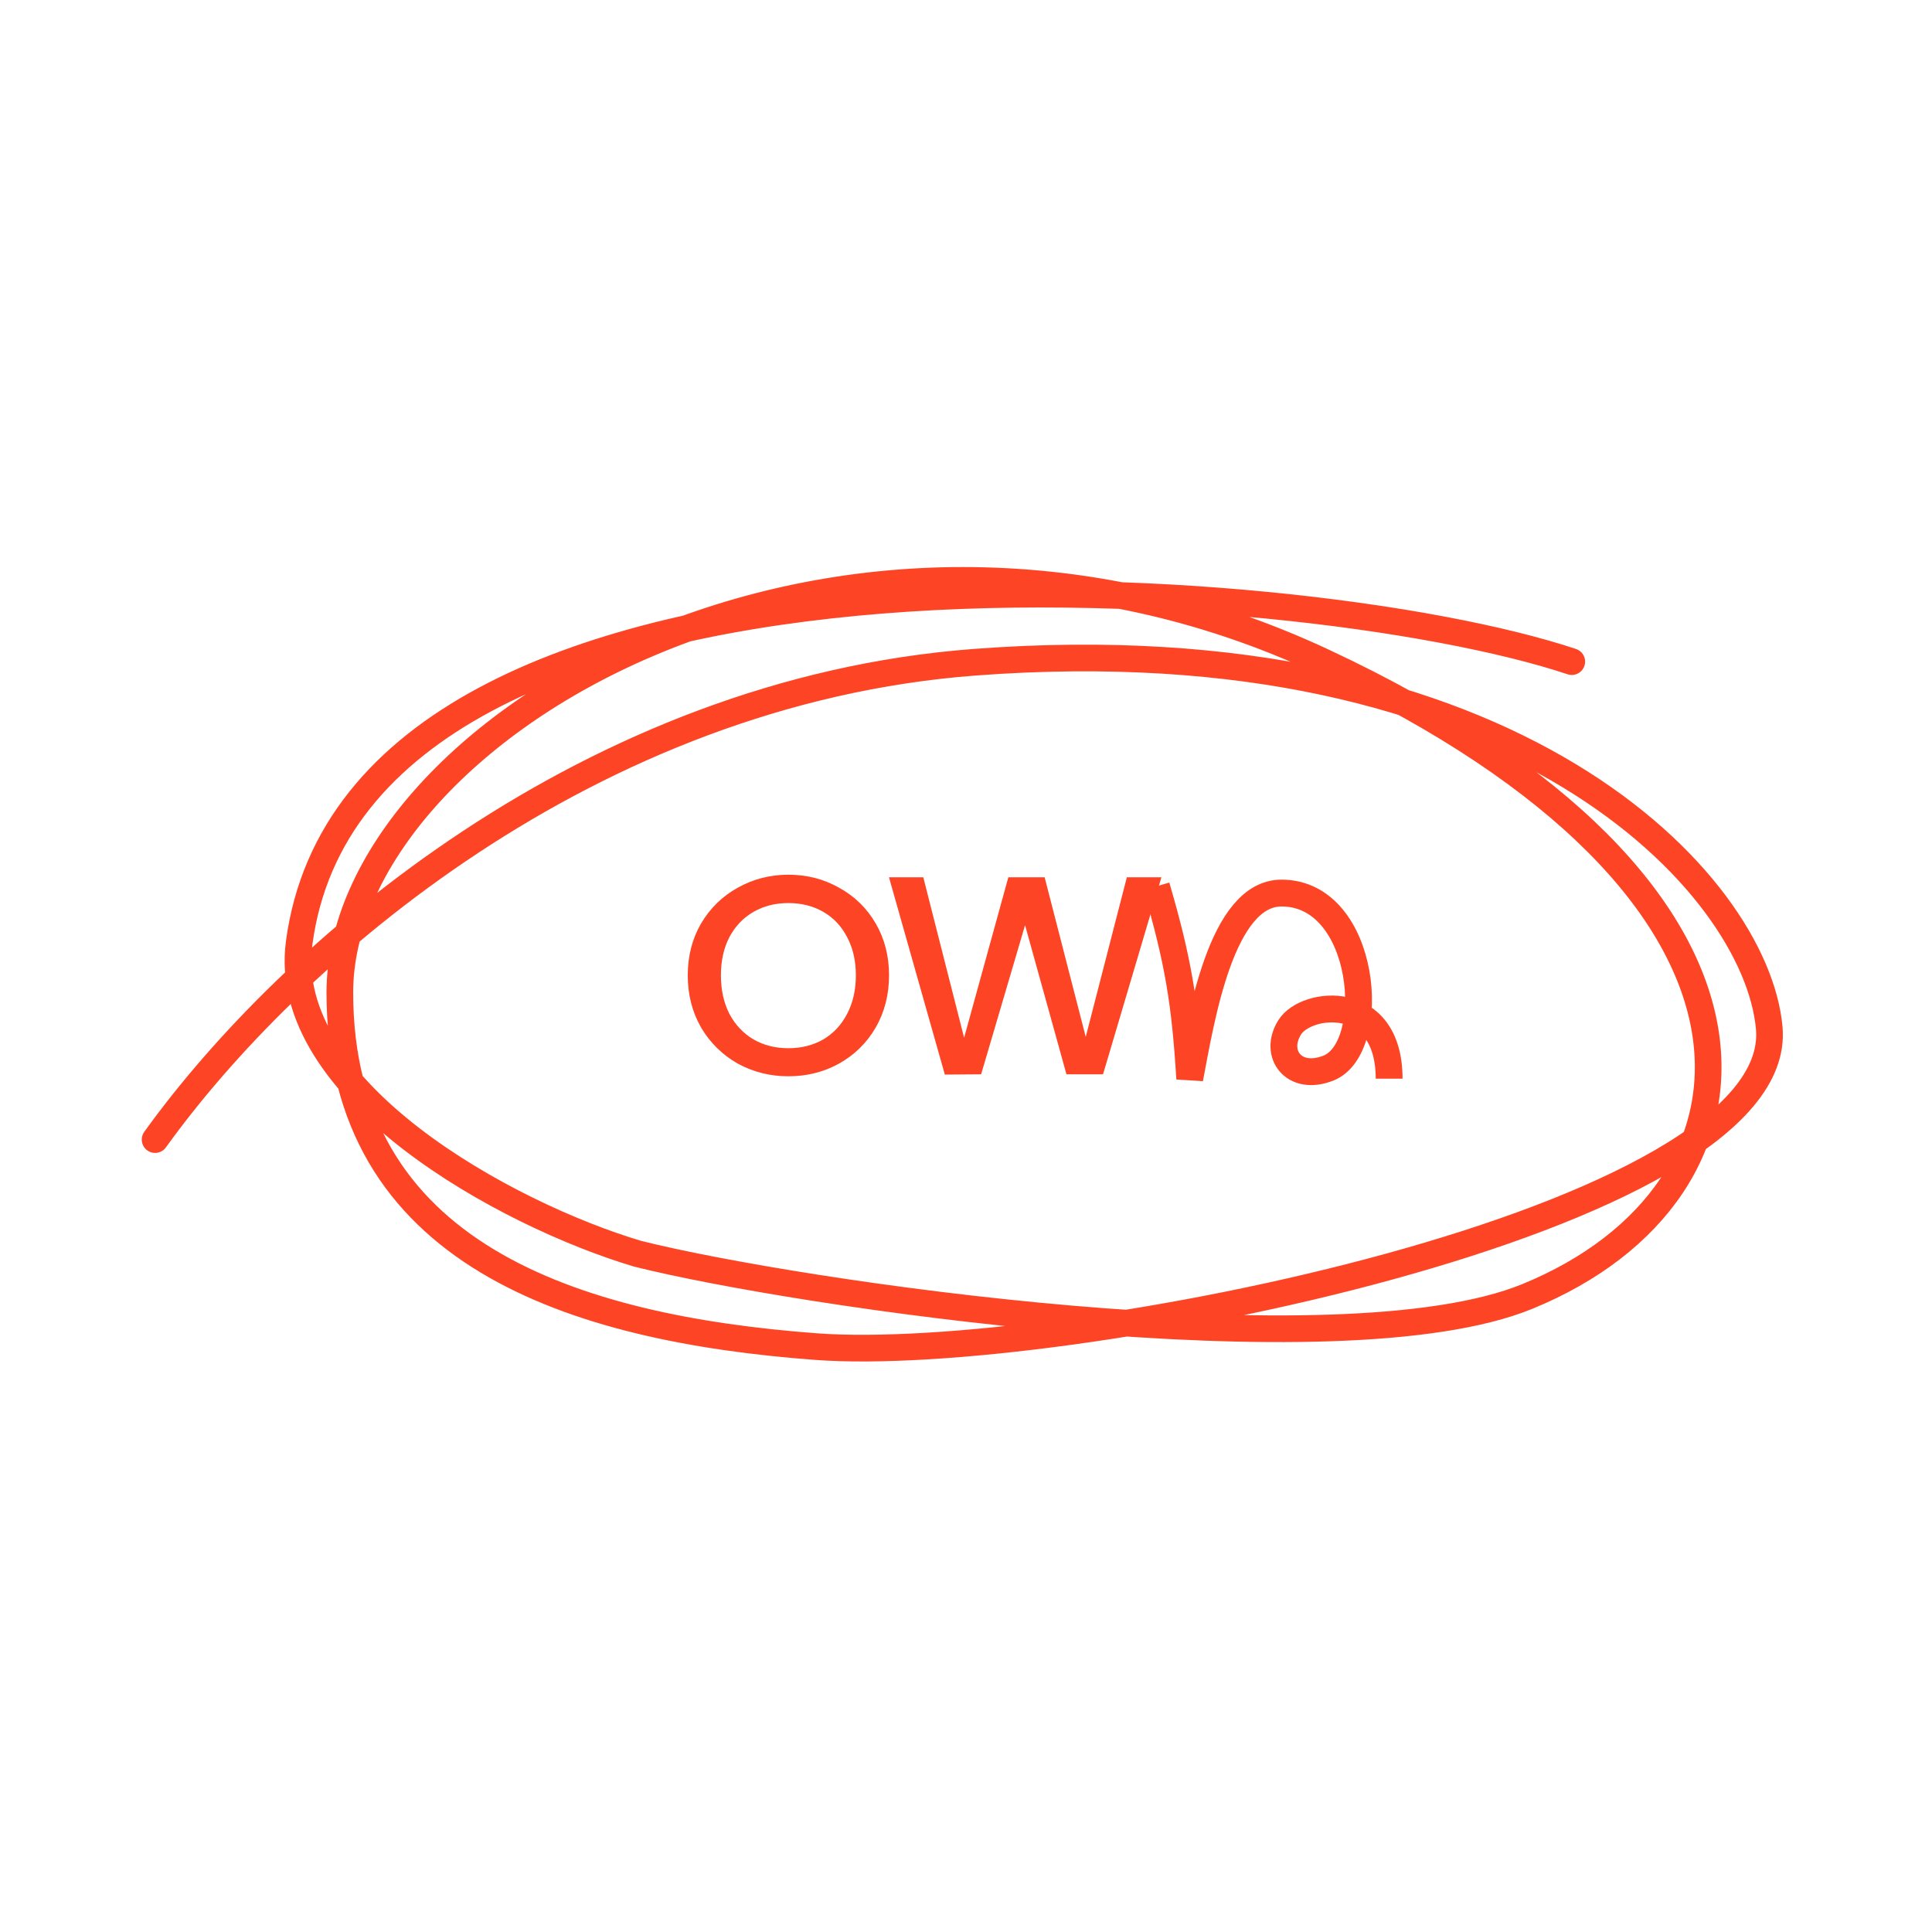 <svg width="150" height="150" viewBox="0 0 150 150" fill="none" xmlns="http://www.w3.org/2000/svg">
<path d="M90.174 68.111L85.639 83.409H82.8L79.586 71.831L76.174 83.409L73.357 83.431L69.02 68.111H71.684L74.853 80.57L78.287 68.111H81.105L84.296 80.504L87.488 68.111H90.174Z" fill="#FD4525"/>
<path d="M61.211 83.562C59.787 83.562 58.474 83.232 57.27 82.572C56.082 81.897 55.135 80.965 54.431 79.776C53.741 78.573 53.397 77.223 53.397 75.726C53.397 74.23 53.741 72.887 54.431 71.698C55.135 70.51 56.082 69.585 57.27 68.925C58.474 68.25 59.787 67.912 61.211 67.912C62.649 67.912 63.962 68.25 65.151 68.925C66.354 69.585 67.3 70.51 67.99 71.698C68.68 72.887 69.025 74.23 69.025 75.726C69.025 77.223 68.68 78.573 67.99 79.776C67.3 80.965 66.354 81.897 65.151 82.572C63.962 83.232 62.649 83.562 61.211 83.562ZM61.211 81.383C62.223 81.383 63.126 81.156 63.918 80.701C64.71 80.231 65.327 79.571 65.767 78.72C66.222 77.854 66.449 76.856 66.449 75.726C66.449 74.596 66.222 73.606 65.767 72.755C65.327 71.904 64.71 71.251 63.918 70.796C63.126 70.341 62.223 70.113 61.211 70.113C60.198 70.113 59.296 70.341 58.503 70.796C57.711 71.251 57.087 71.904 56.632 72.755C56.192 73.606 55.972 74.596 55.972 75.726C55.972 76.856 56.192 77.854 56.632 78.72C57.087 79.571 57.711 80.231 58.503 80.701C59.296 81.156 60.198 81.383 61.211 81.383Z" fill="#FD4525"/>
<path d="M89.785 68.814C91.473 74.585 92.014 77.861 92.371 83.748C93.269 79.015 94.825 69.337 99.498 69.337C106.142 69.337 107.088 81.363 103.138 82.927C100.452 83.99 98.843 81.812 100.134 79.758C101.425 77.704 107.852 77.02 107.852 83.748" stroke="#FD4525" stroke-width="2.083"/>
<path d="M12.042 88.478C22.454 73.999 45.764 53.67 75.696 51.414C117.439 48.267 136.359 68.548 137.364 79.817C138.697 94.767 82.228 105.955 63.373 104.551C44.519 103.146 26.405 97.359 26.385 77.079C26.365 56.798 64.818 33.635 102.756 51.388C140.694 69.141 138.384 92.559 118.578 100.658C103.921 106.651 61.711 100.409 49.496 97.338C39.35 94.312 21.691 84.704 23.228 73.199C27.82 38.847 101.087 44.365 122.032 51.369" stroke="#FD4525" stroke-width="2.07" stroke-linecap="round"/>
</svg>
